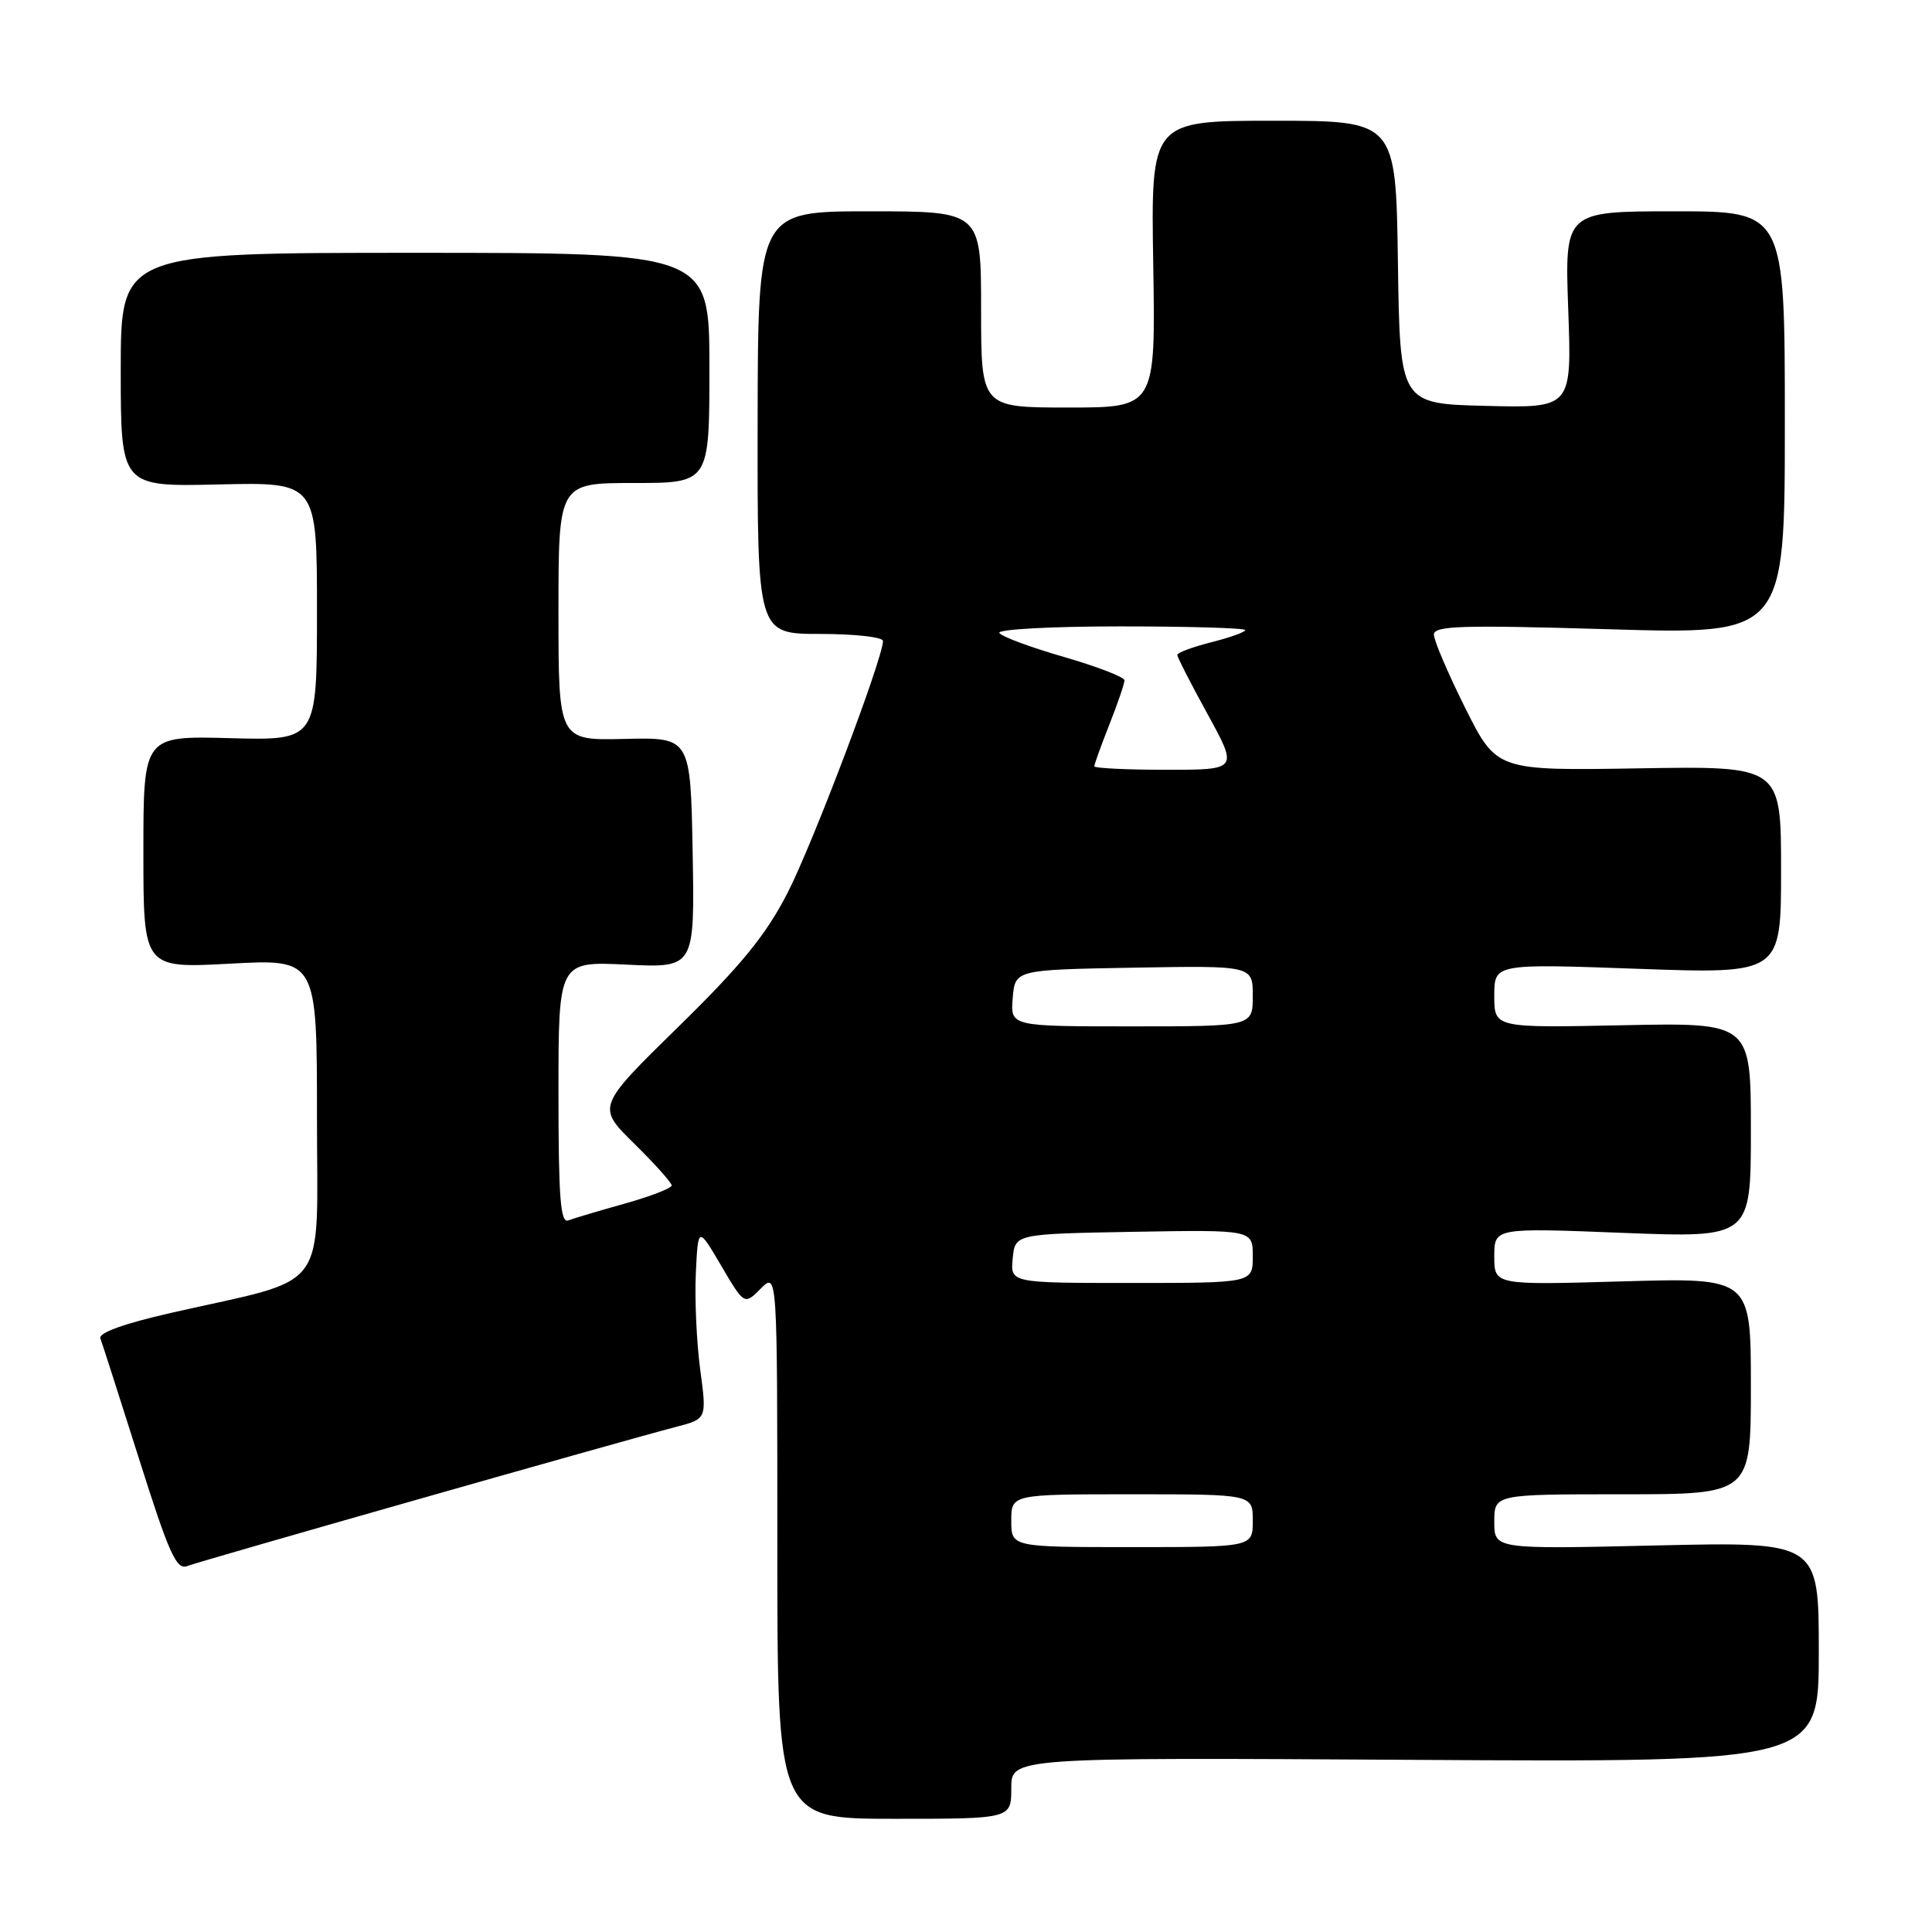 <?xml version="1.0" encoding="UTF-8" standalone="no"?>
<!DOCTYPE svg PUBLIC "-//W3C//DTD SVG 1.1//EN" "http://www.w3.org/Graphics/SVG/1.1/DTD/svg11.dtd" >
<svg xmlns="http://www.w3.org/2000/svg" xmlns:xlink="http://www.w3.org/1999/xlink" version="1.1" viewBox="0 0 256 256">
 <g >
 <path fill="currentColor"
d=" M 134.00 236.94 C 134.00 232.87 134.00 232.87 187.50 233.19 C 241.00 233.50 241.00 233.50 241.00 218.89 C 241.00 204.29 241.00 204.29 219.50 204.78 C 198.00 205.28 198.00 205.28 198.00 201.64 C 198.00 198.00 198.00 198.00 215.00 198.00 C 232.00 198.00 232.00 198.00 232.00 183.65 C 232.00 169.30 232.00 169.30 215.00 169.79 C 198.00 170.28 198.00 170.28 198.00 166.48 C 198.00 162.69 198.00 162.69 215.00 163.36 C 232.00 164.02 232.00 164.02 232.00 149.76 C 232.00 135.50 232.00 135.50 215.00 135.85 C 198.00 136.20 198.00 136.20 198.00 131.95 C 198.00 127.69 198.00 127.69 217.00 128.37 C 236.00 129.05 236.00 129.05 236.00 115.28 C 236.00 101.50 236.00 101.50 217.16 101.81 C 198.31 102.12 198.31 102.12 194.15 93.81 C 191.87 89.24 190.00 84.87 190.00 84.09 C 190.00 82.91 193.62 82.80 213.25 83.38 C 236.50 84.07 236.50 84.07 236.50 56.03 C 236.50 28.00 236.50 28.00 221.91 28.00 C 207.33 28.00 207.33 28.00 207.80 41.03 C 208.27 54.07 208.27 54.07 196.88 53.78 C 185.50 53.50 185.50 53.50 185.23 34.75 C 184.96 16.00 184.96 16.00 168.73 16.00 C 152.50 16.00 152.50 16.00 152.81 35.00 C 153.12 54.00 153.12 54.00 141.56 54.00 C 130.00 54.00 130.00 54.00 130.00 41.00 C 130.00 28.00 130.00 28.00 115.21 28.00 C 100.43 28.00 100.43 28.00 100.39 56.00 C 100.35 84.00 100.35 84.00 108.68 84.00 C 113.25 84.00 117.00 84.42 117.00 84.93 C 117.00 87.23 107.68 111.84 104.35 118.32 C 101.49 123.89 98.25 127.87 89.87 136.07 C 79.07 146.65 79.07 146.65 84.04 151.54 C 86.77 154.22 89.00 156.72 89.00 157.08 C 89.00 157.44 86.21 158.52 82.80 159.48 C 79.39 160.43 76.02 161.44 75.30 161.71 C 74.26 162.11 74.00 158.70 74.00 144.80 C 74.00 127.38 74.00 127.38 83.03 127.82 C 92.05 128.25 92.05 128.25 91.78 112.97 C 91.50 97.70 91.50 97.70 82.75 97.91 C 74.00 98.12 74.00 98.12 74.00 81.06 C 74.00 64.00 74.00 64.00 84.00 64.00 C 94.00 64.00 94.00 64.00 94.00 48.75 C 94.00 33.50 94.00 33.50 55.00 33.50 C 16.00 33.50 16.00 33.50 16.00 49.00 C 16.00 64.50 16.00 64.50 29.00 64.19 C 42.00 63.89 42.00 63.89 42.00 81.00 C 42.00 98.12 42.00 98.12 30.50 97.81 C 19.00 97.50 19.00 97.50 19.00 112.90 C 19.00 128.31 19.00 128.31 30.50 127.69 C 42.00 127.07 42.00 127.07 42.00 148.00 C 42.00 171.77 43.97 169.13 22.68 173.96 C 16.38 175.40 13.02 176.61 13.30 177.35 C 13.54 177.98 15.85 185.17 18.43 193.33 C 22.40 205.88 23.38 208.07 24.81 207.51 C 26.56 206.83 82.37 190.95 89.58 189.07 C 93.66 188.01 93.66 188.01 92.78 181.47 C 92.30 177.87 92.04 172.13 92.20 168.71 C 92.50 162.50 92.50 162.50 95.56 167.71 C 98.63 172.93 98.63 172.93 100.81 170.74 C 103.00 168.56 103.00 168.56 103.00 204.78 C 103.00 241.00 103.00 241.00 118.50 241.00 C 134.00 241.00 134.00 241.00 134.00 236.94 Z  M 134.00 201.50 C 134.00 198.00 134.00 198.00 150.00 198.00 C 166.00 198.00 166.00 198.00 166.00 201.50 C 166.00 205.00 166.00 205.00 150.00 205.00 C 134.00 205.00 134.00 205.00 134.00 201.50 Z  M 134.19 166.75 C 134.50 163.50 134.50 163.50 150.25 163.22 C 166.00 162.95 166.00 162.95 166.00 166.47 C 166.00 170.00 166.00 170.00 149.94 170.00 C 133.87 170.00 133.87 170.00 134.19 166.75 Z  M 134.19 132.25 C 134.50 128.50 134.50 128.50 150.25 128.22 C 166.00 127.95 166.00 127.95 166.00 131.97 C 166.00 136.00 166.00 136.00 149.94 136.00 C 133.88 136.00 133.88 136.00 134.19 132.25 Z  M 145.00 101.54 C 145.00 101.28 145.90 98.79 147.00 96.00 C 148.10 93.21 149.00 90.58 149.00 90.15 C 149.00 89.72 145.39 88.33 140.98 87.05 C 136.57 85.78 132.71 84.35 132.42 83.87 C 132.12 83.39 139.33 83.00 148.44 83.00 C 157.55 83.00 165.00 83.22 165.00 83.49 C 165.00 83.75 162.97 84.48 160.50 85.10 C 158.03 85.73 156.00 86.48 156.00 86.78 C 156.00 87.08 157.81 90.63 160.03 94.66 C 164.05 102.00 164.05 102.00 154.53 102.00 C 149.29 102.00 145.00 101.79 145.00 101.54 Z "/>
</g>
</svg>